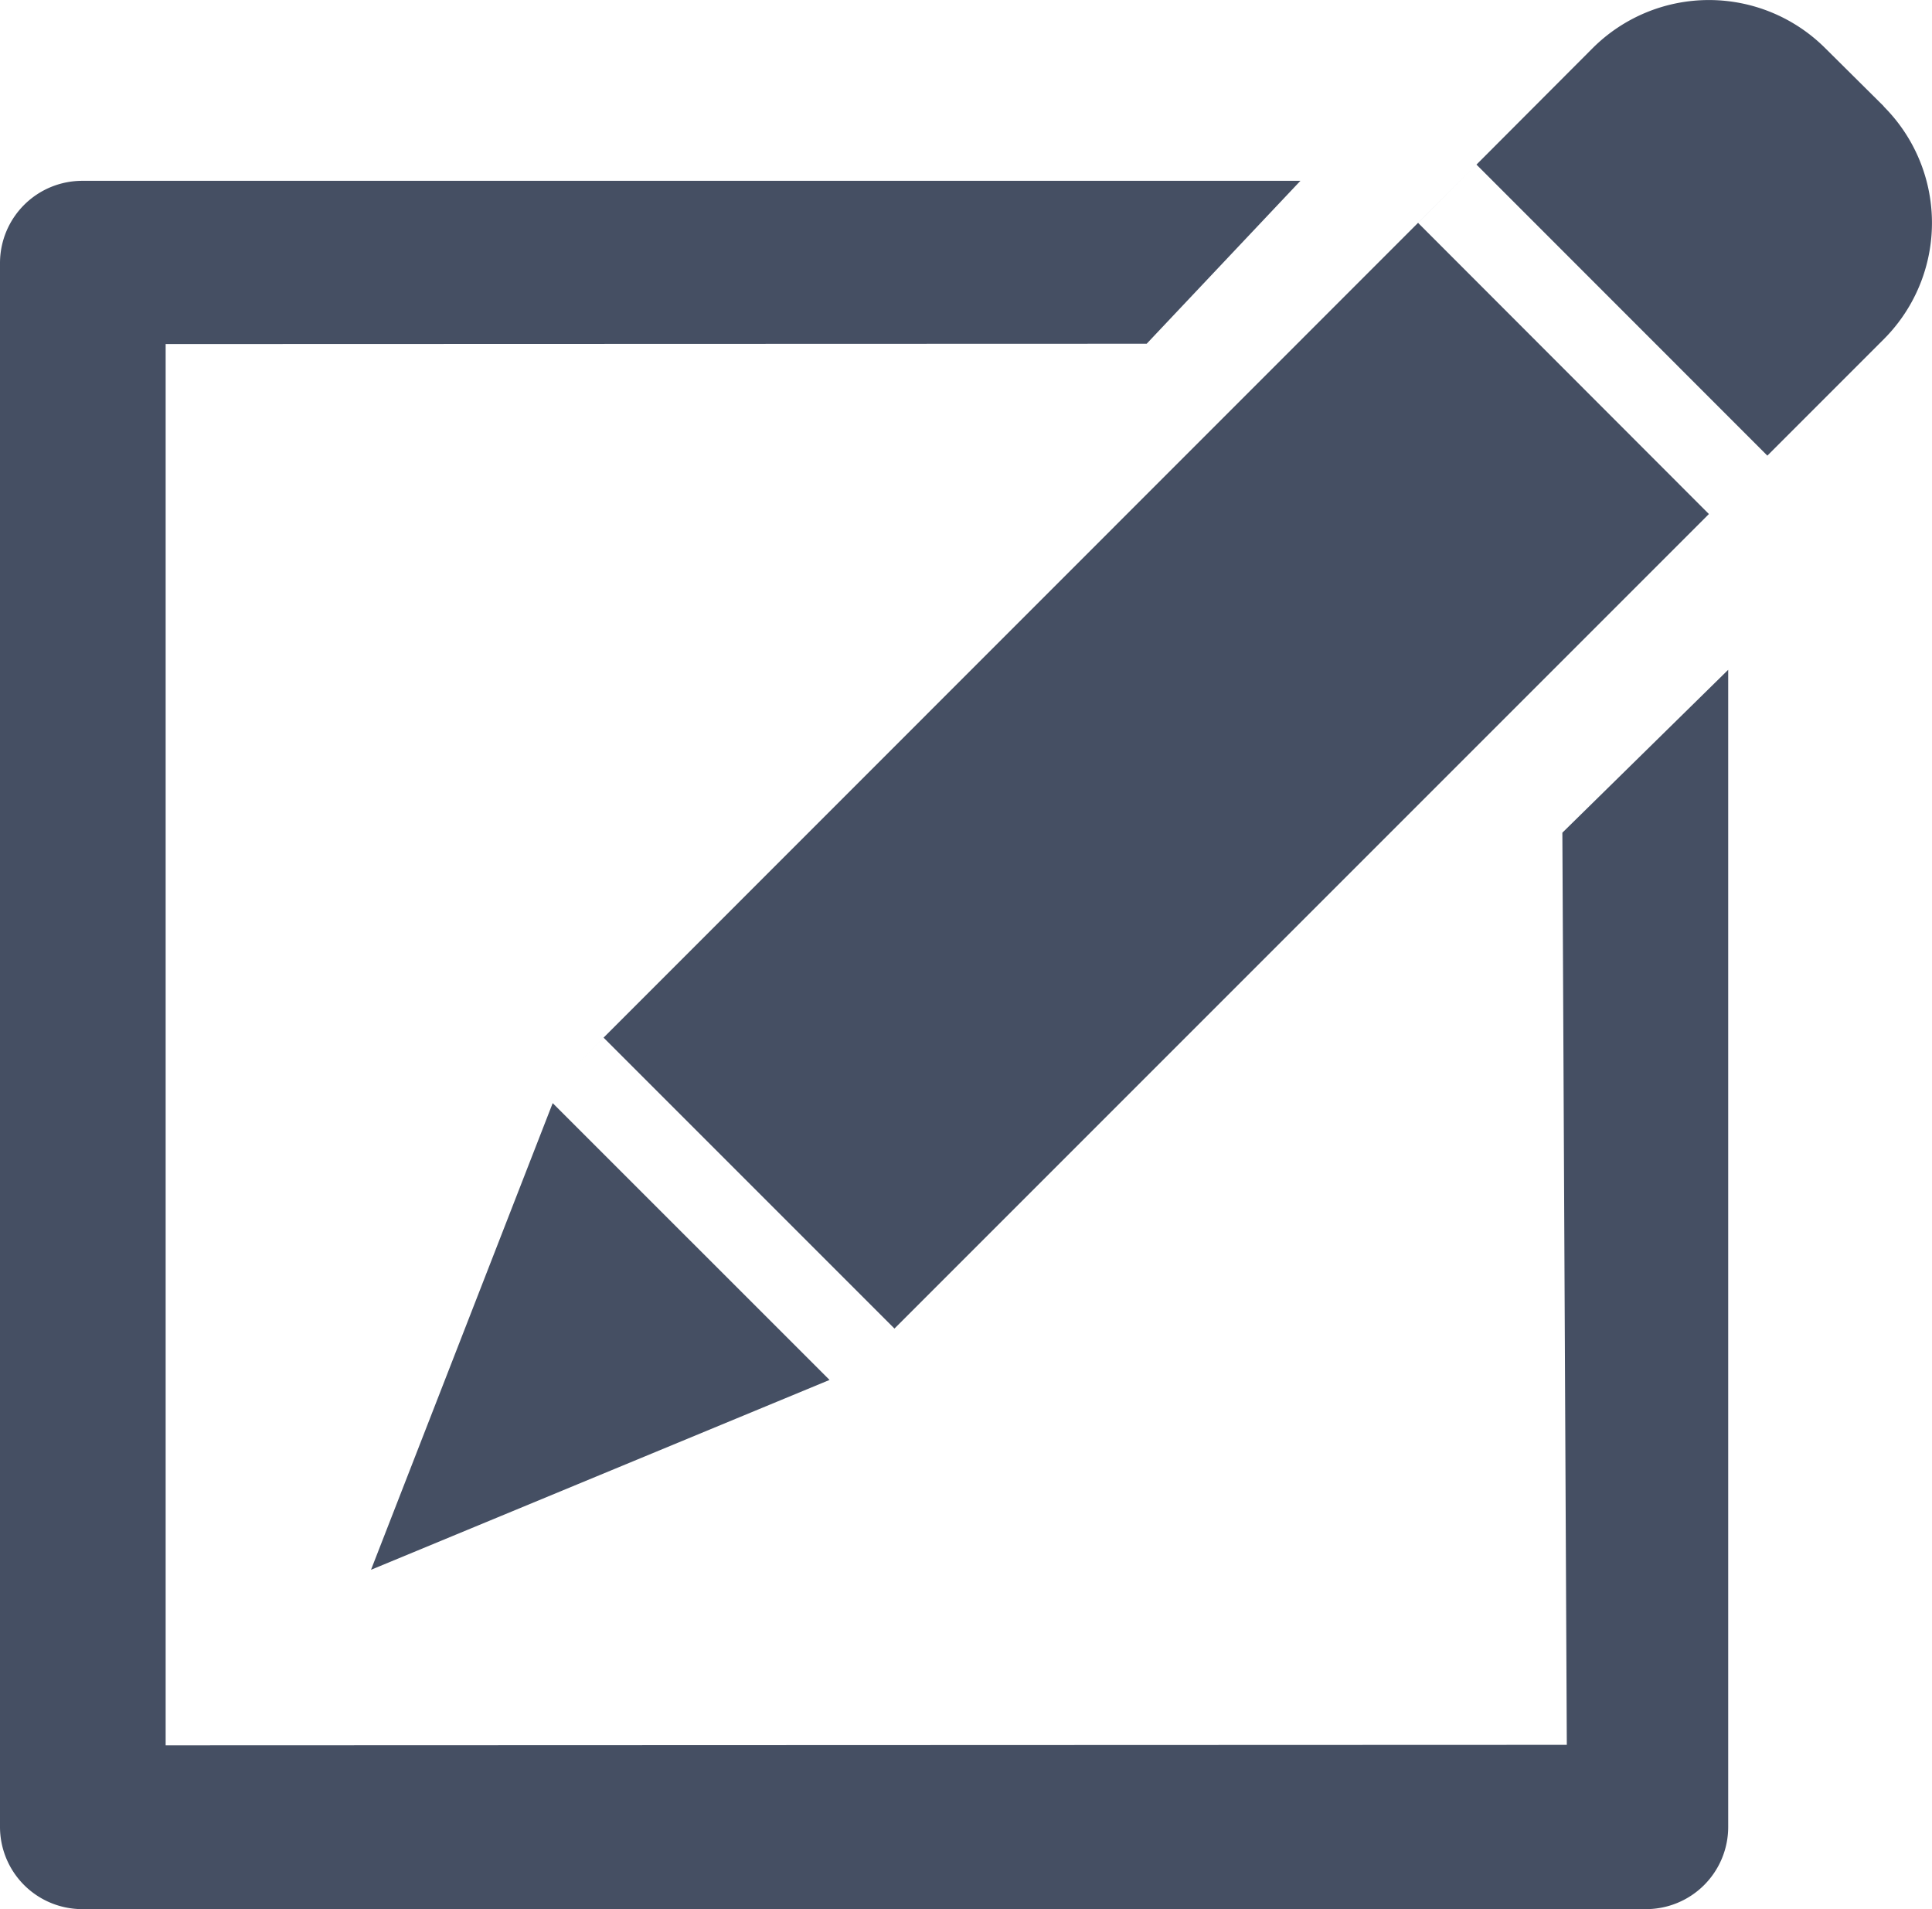 <svg xmlns="http://www.w3.org/2000/svg" width="30.838" height="30.469" viewBox="0 0 30.838 30.469">
  <path id="icon_opis" data-name="icon/opis" d="M12.787,22.41l-2.9,7.448,7.319-3.03L12.787,22.41ZM34.033,6.5,33.1,5.574a2.627,2.627,0,0,0-3.715,0L27.532,7.431l4.643,4.645,1.857-1.857a2.626,2.626,0,0,0,0-3.716ZM12.934,22.03l.665-.665,4.643,4.643,13-13L26.6,8.361l.929-.93Zm16.04,10.622L6.609,32.66l0-22.365,15.659-.005,2.454-2.6H5.279A1.313,1.313,0,0,0,3.965,9V33.96a1.313,1.313,0,0,0,1.314,1.314H30.236A1.312,1.312,0,0,0,31.55,33.96V15.494l-2.647,2.6.071,14.561Z" transform="translate(-3.965 -4.804)" fill="#454f63"/>
</svg>
